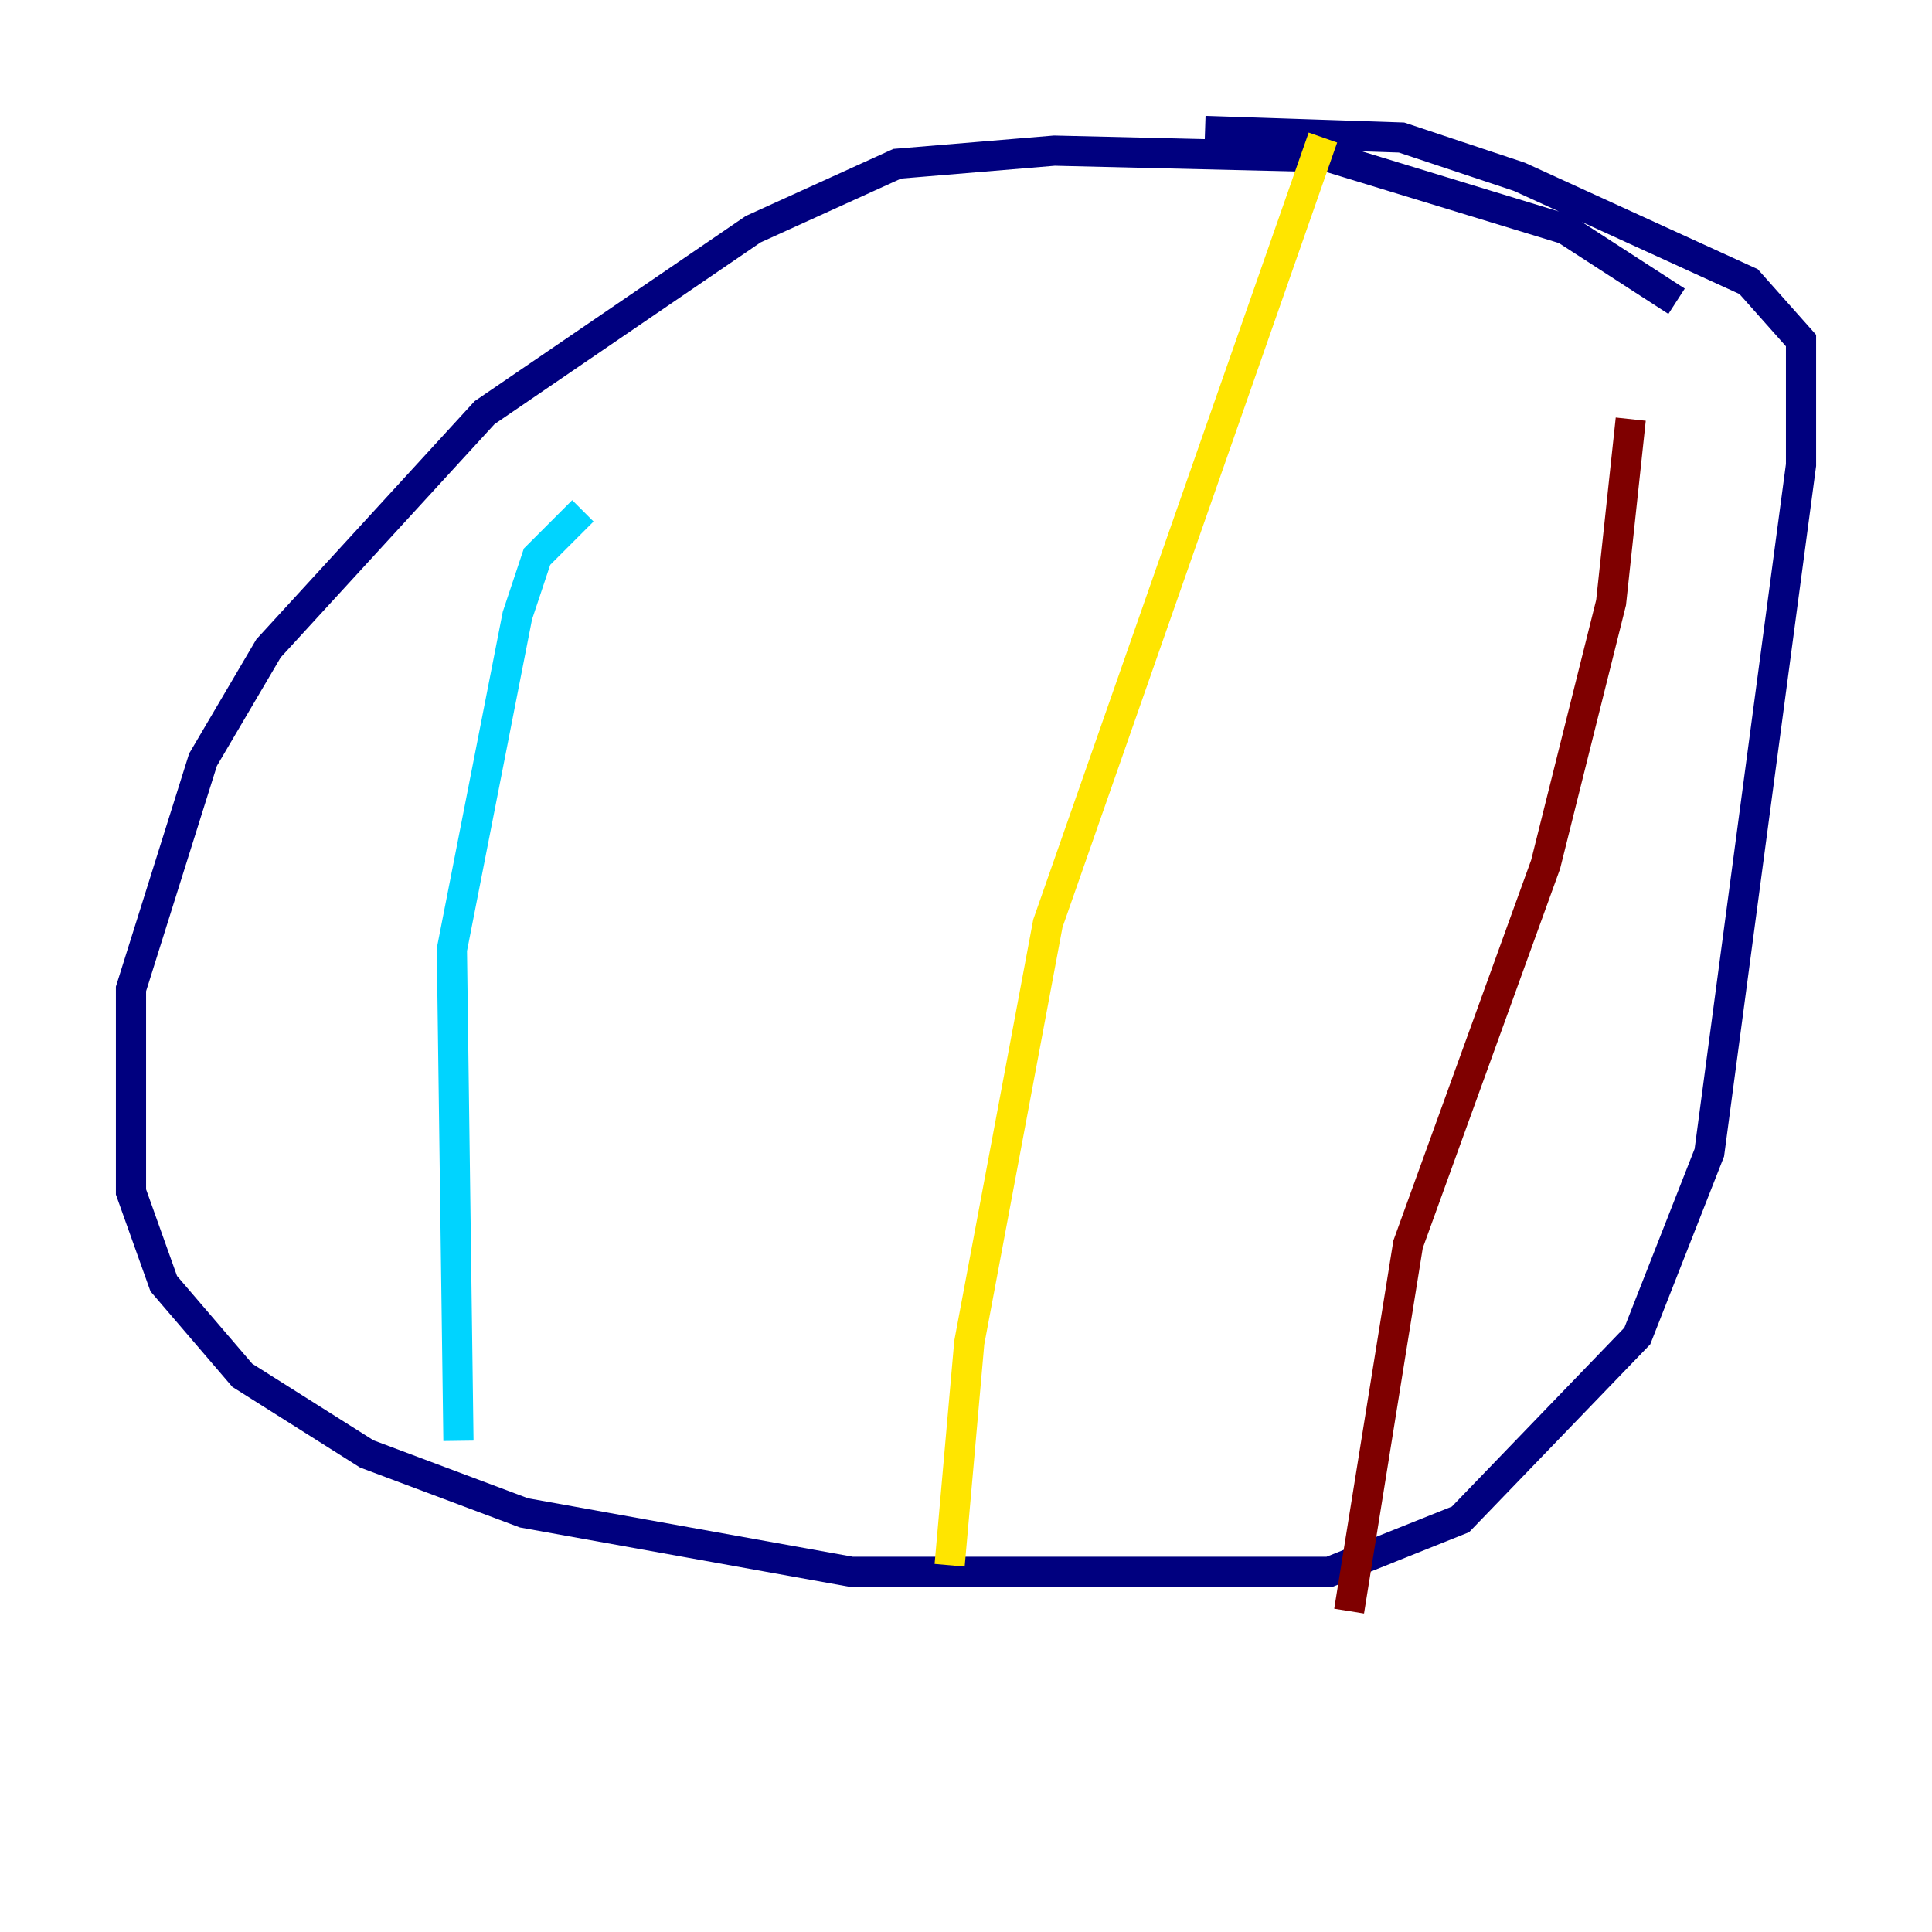 <?xml version="1.0" encoding="utf-8" ?>
<svg baseProfile="tiny" height="128" version="1.2" viewBox="0,0,128,128" width="128" xmlns="http://www.w3.org/2000/svg" xmlns:ev="http://www.w3.org/2001/xml-events" xmlns:xlink="http://www.w3.org/1999/xlink"><defs /><polyline fill="none" points="111.078,19.959 103.702,15.186 88.081,10.414 69.858,9.98 59.444,10.848 49.898,15.186 32.108,27.336 17.79,42.956 13.451,50.332 8.678,65.519 8.678,78.969 10.848,85.044 16.054,91.119 24.298,96.325 34.712,100.231 56.407,104.136 88.081,104.136 96.759,100.664 108.475,88.515 113.248,76.366 119.322,30.807 119.322,22.563 115.851,18.658 100.664,11.715 92.854,9.112 79.837,8.678" stroke="#00007f" stroke-width="2" /><polyline fill="none" points="38.617,33.844 35.58,36.881 34.278,40.786 29.939,62.915 30.373,95.458" stroke="#00d4ff" stroke-width="2" /><polyline fill="none" points="87.647,9.112 69.424,61.18 64.217,88.949 62.915,103.702" stroke="#ffe500" stroke-width="2" /><polyline fill="none" points="108.041,27.77 106.739,39.919 102.4,57.275 93.288,82.441 89.383,106.739" stroke="#7f0000" stroke-width="2" /></svg>